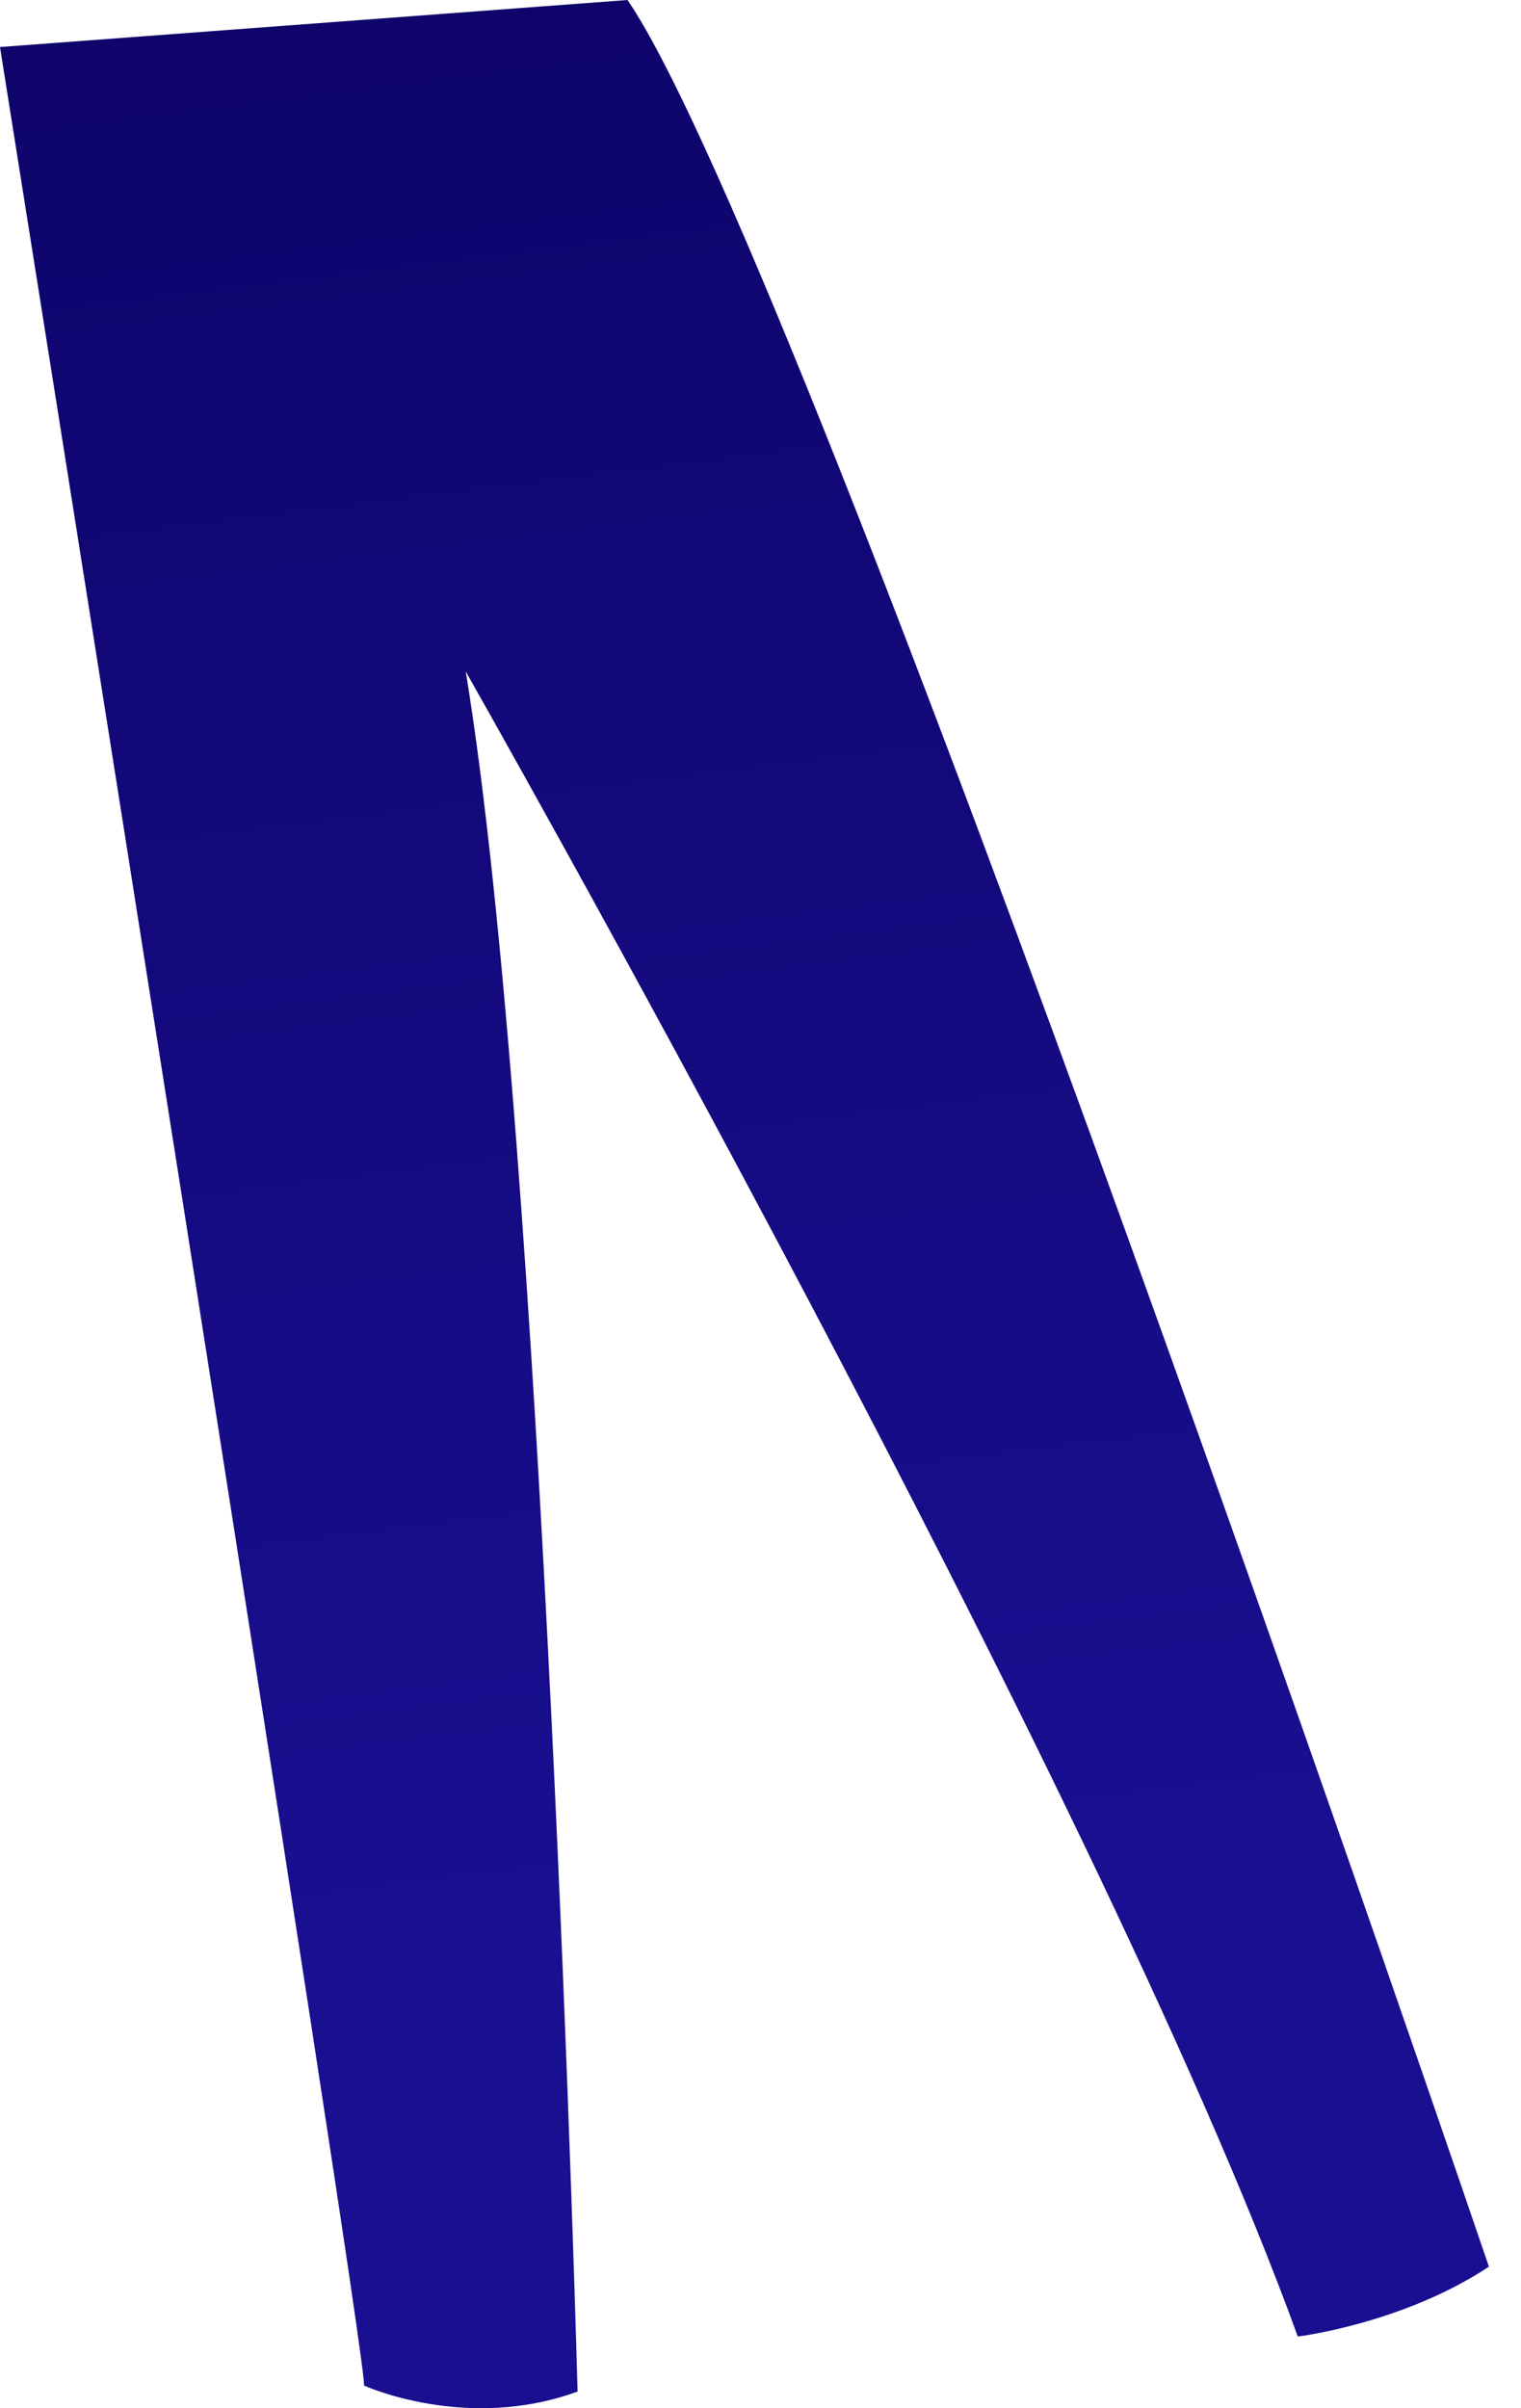 <svg width="24" height="38" viewBox="0 0 24 38" fill="none" xmlns="http://www.w3.org/2000/svg">
<path id="Vector" d="M0 0.742C0 0.742 5.839 37.441 5.743 37.642C5.743 37.642 7.355 38.38 9.114 37.737C9.114 37.737 8.586 18.118 7.349 10.596C7.349 10.596 17.313 28.131 20.478 36.869C20.478 36.869 22.128 36.67 23.494 35.767C23.494 35.767 12.765 4.204 9.902 0L0 0.742Z" fill="url(#paint0_linear_1_421)"/>
<defs>
<linearGradient id="paint0_linear_1_421" x1="8.073" y1="-11.58" x2="13.289" y2="30.311" gradientUnits="userSpaceOnUse">
<stop stop-color="#09005D"/>
<stop offset="1" stop-color="#1A0F91"/>
</linearGradient>
</defs>
</svg>
